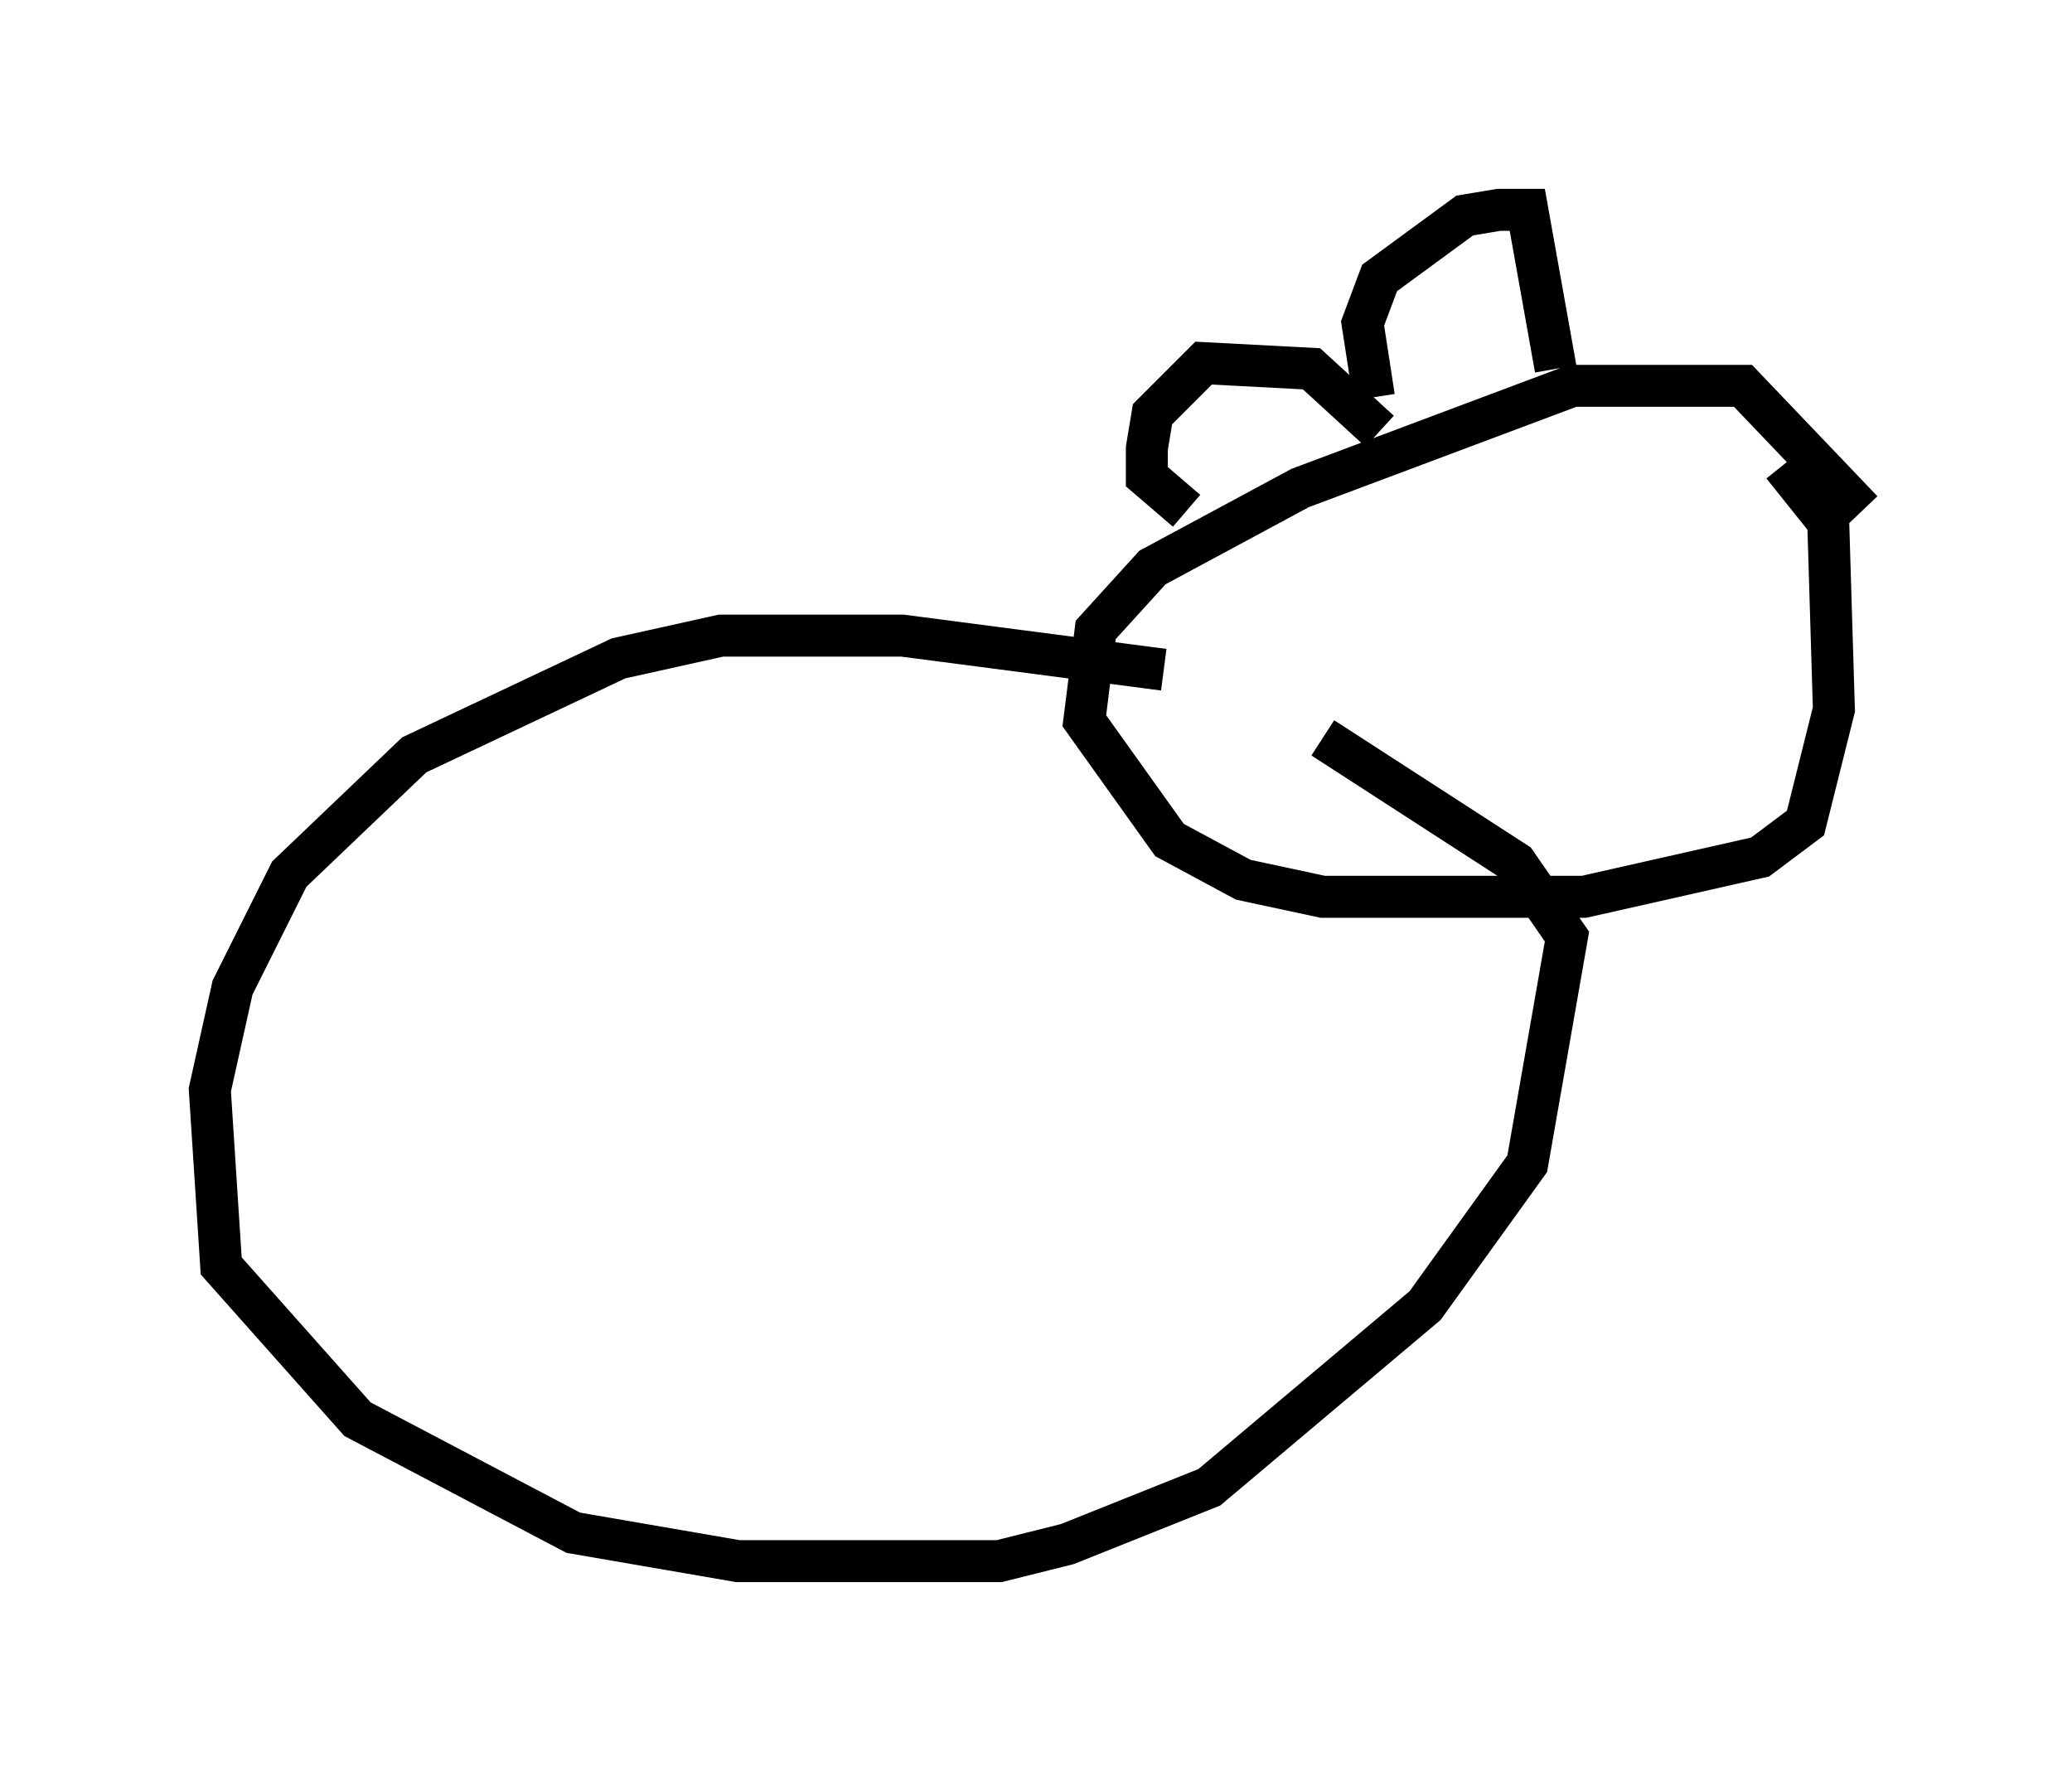 <?xml version="1.0" encoding="utf-8" ?>
<svg baseProfile="full" height="42.205" version="1.1" width="49.377" xmlns="http://www.w3.org/2000/svg" xmlns:ev="http://www.w3.org/2001/xml-events" xmlns:xlink="http://www.w3.org/1999/xlink"><defs /><rect fill="white" height="42.205" width="49.377" x="0" y="0" /><path d="M37.476, 19.073 m-9.743, -3.112 l-6.225, -0.812 -4.33, 0.0 l-2.436, 0.541 -4.871, 2.3 l-2.977, 2.842 -1.353, 2.706 l-0.541, 2.436 0.271, 4.195 l3.248, 3.654 5.142, 2.706 l3.924, 0.677 6.225, 0.0 l1.624, -0.406 3.383, -1.353 l5.142, -4.33 2.436, -3.383 l0.947, -5.413 -1.218, -1.759 l-4.601, -2.977 m12.855, -5.413 l-2.842, -2.977 -4.059, 0.0 l-6.495, 2.436 -3.518, 1.894 l-1.353, 1.488 -0.271, 2.165 l2.03, 2.842 1.759, 0.947 l1.894, 0.406 6.225, 0.0 l4.195, -0.947 1.083, -0.812 l0.677, -2.706 -0.135, -4.465 l-1.083, -1.353 m-9.743, -1.624 l-0.271, -1.759 0.406, -1.083 l2.03, -1.488 0.812, -0.135 l0.677, 0.0 0.677, 3.789 m-8.796, 3.383 l-0.947, -0.812 0.0, -0.677 l0.135, -0.812 1.218, -1.218 l2.571, 0.135 1.624, 1.488 " fill="none" stroke="black" stroke-width="1" /></svg>